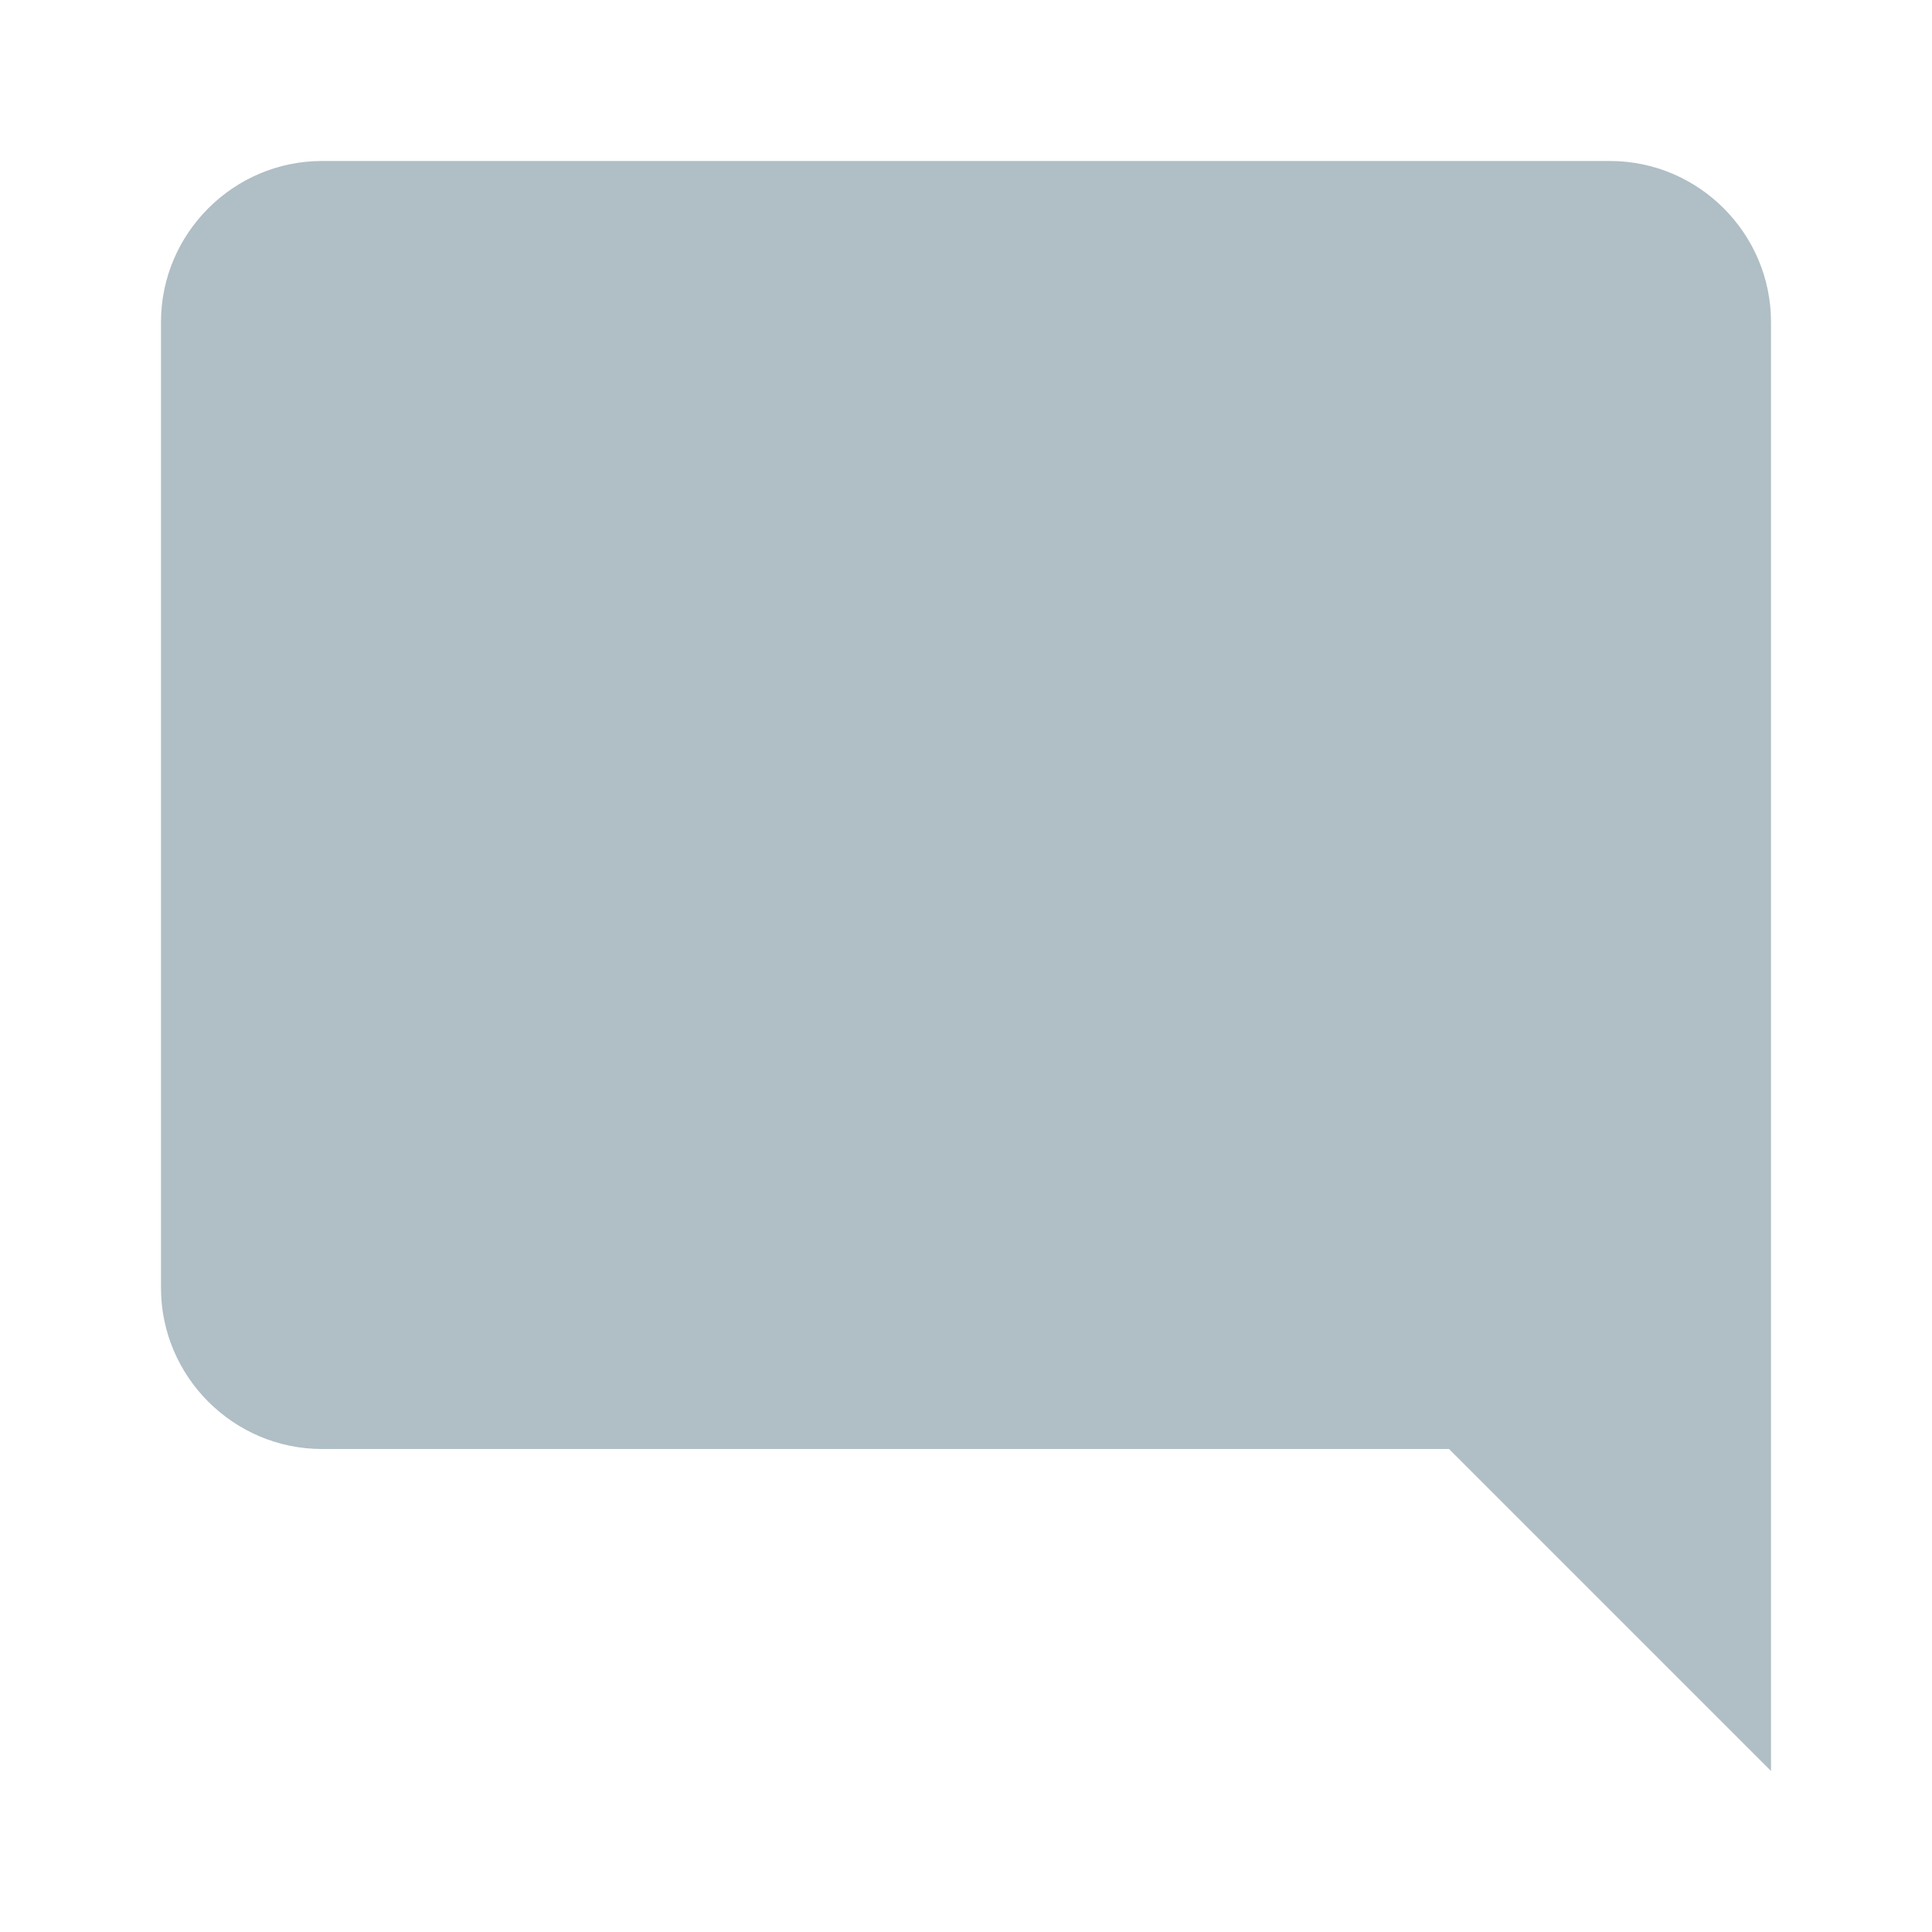 <svg width="12" height="12" viewBox="0 0 12 12" fill="none" xmlns="http://www.w3.org/2000/svg">
<path d="M10 1H2C1.45 1 1 1.45 1 2V8C1 8.55 1.45 9 2 9H9L11 11V2C11 1.45 10.55 1 10 1Z" fill="#B0BEC5"/>
</svg>
